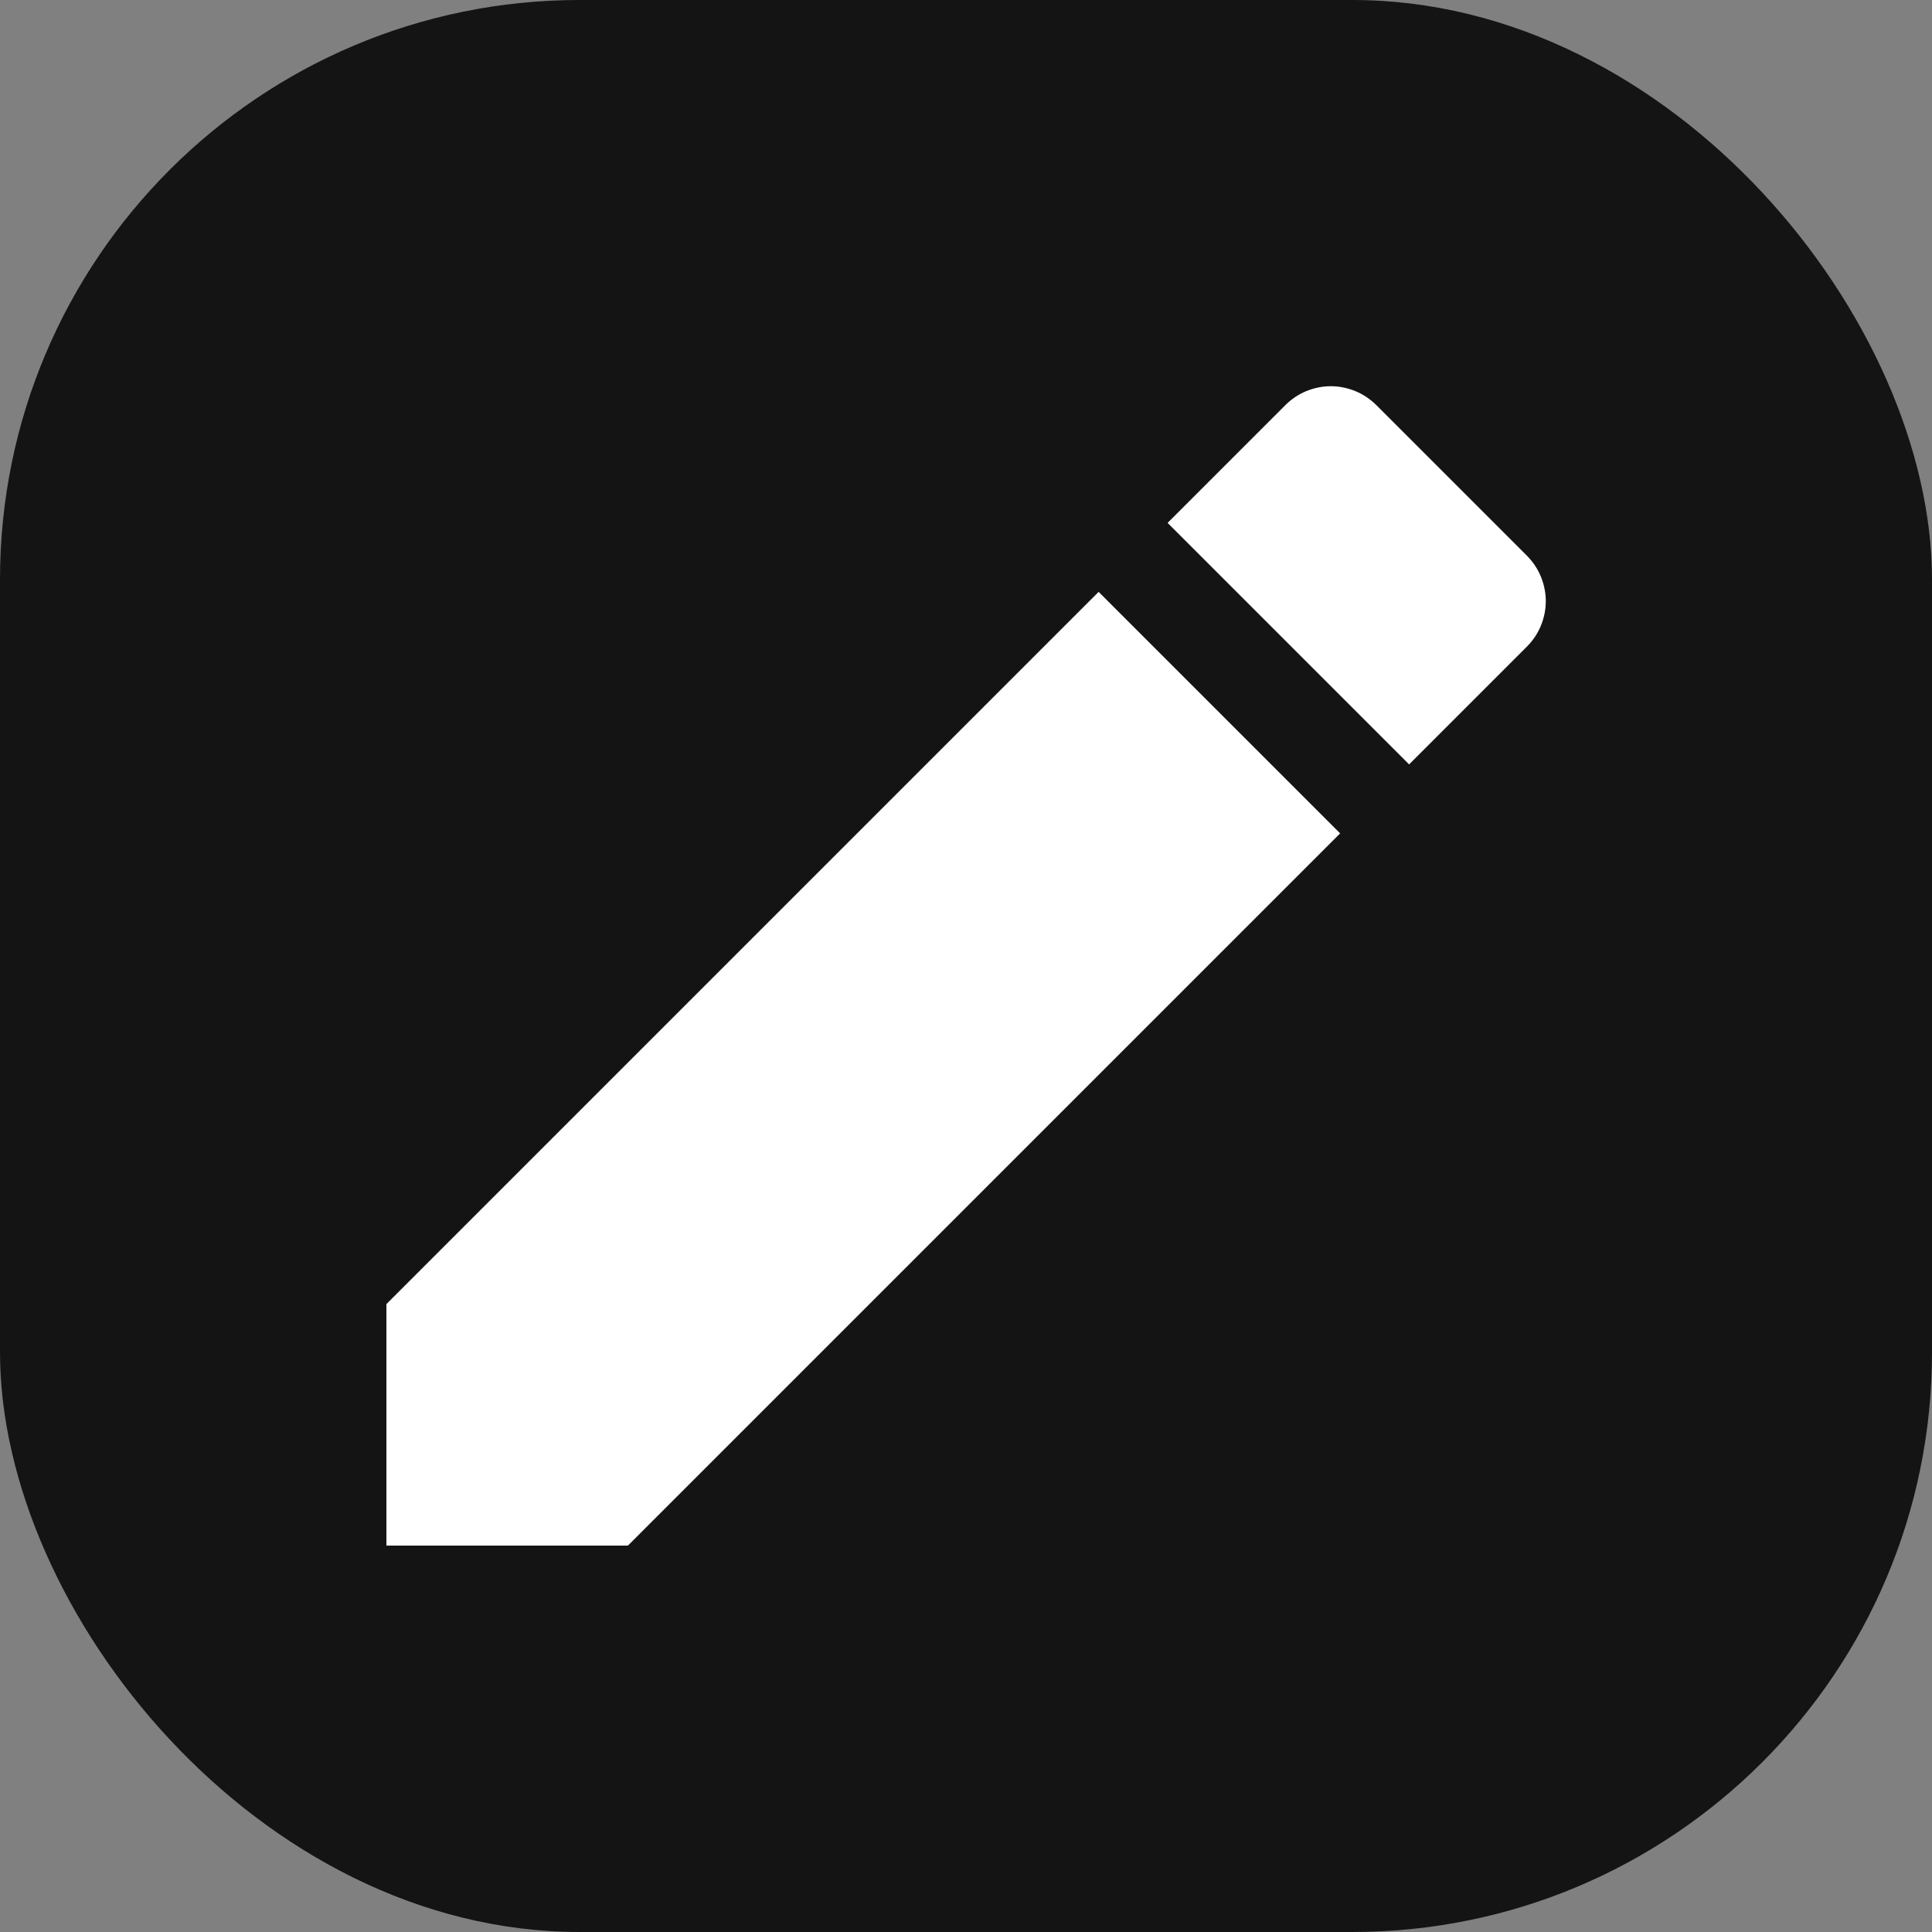<svg width="20" height="20" viewBox="0 0 20 20" fill="none" xmlns="http://www.w3.org/2000/svg">
<rect x="0" y="0" width="20" height="20" fill="#808080" stroke="none"/>
<rect width="20" height="20" rx="6" fill="#141414"/>
<path d="M4 13.5V16H6.5L13.873 8.627L11.373 6.127L4 13.5ZM15.807 6.693C15.868 6.632 15.918 6.558 15.951 6.478C15.984 6.397 16.002 6.311 16.002 6.223C16.002 6.136 15.984 6.05 15.951 5.969C15.918 5.888 15.868 5.815 15.807 5.753L14.247 4.193C14.185 4.132 14.112 4.082 14.031 4.049C13.95 4.016 13.864 3.998 13.777 3.998C13.689 3.998 13.603 4.016 13.522 4.049C13.442 4.082 13.368 4.132 13.307 4.193L12.087 5.413L14.587 7.913L15.807 6.693Z" fill="white"/>
</svg>
